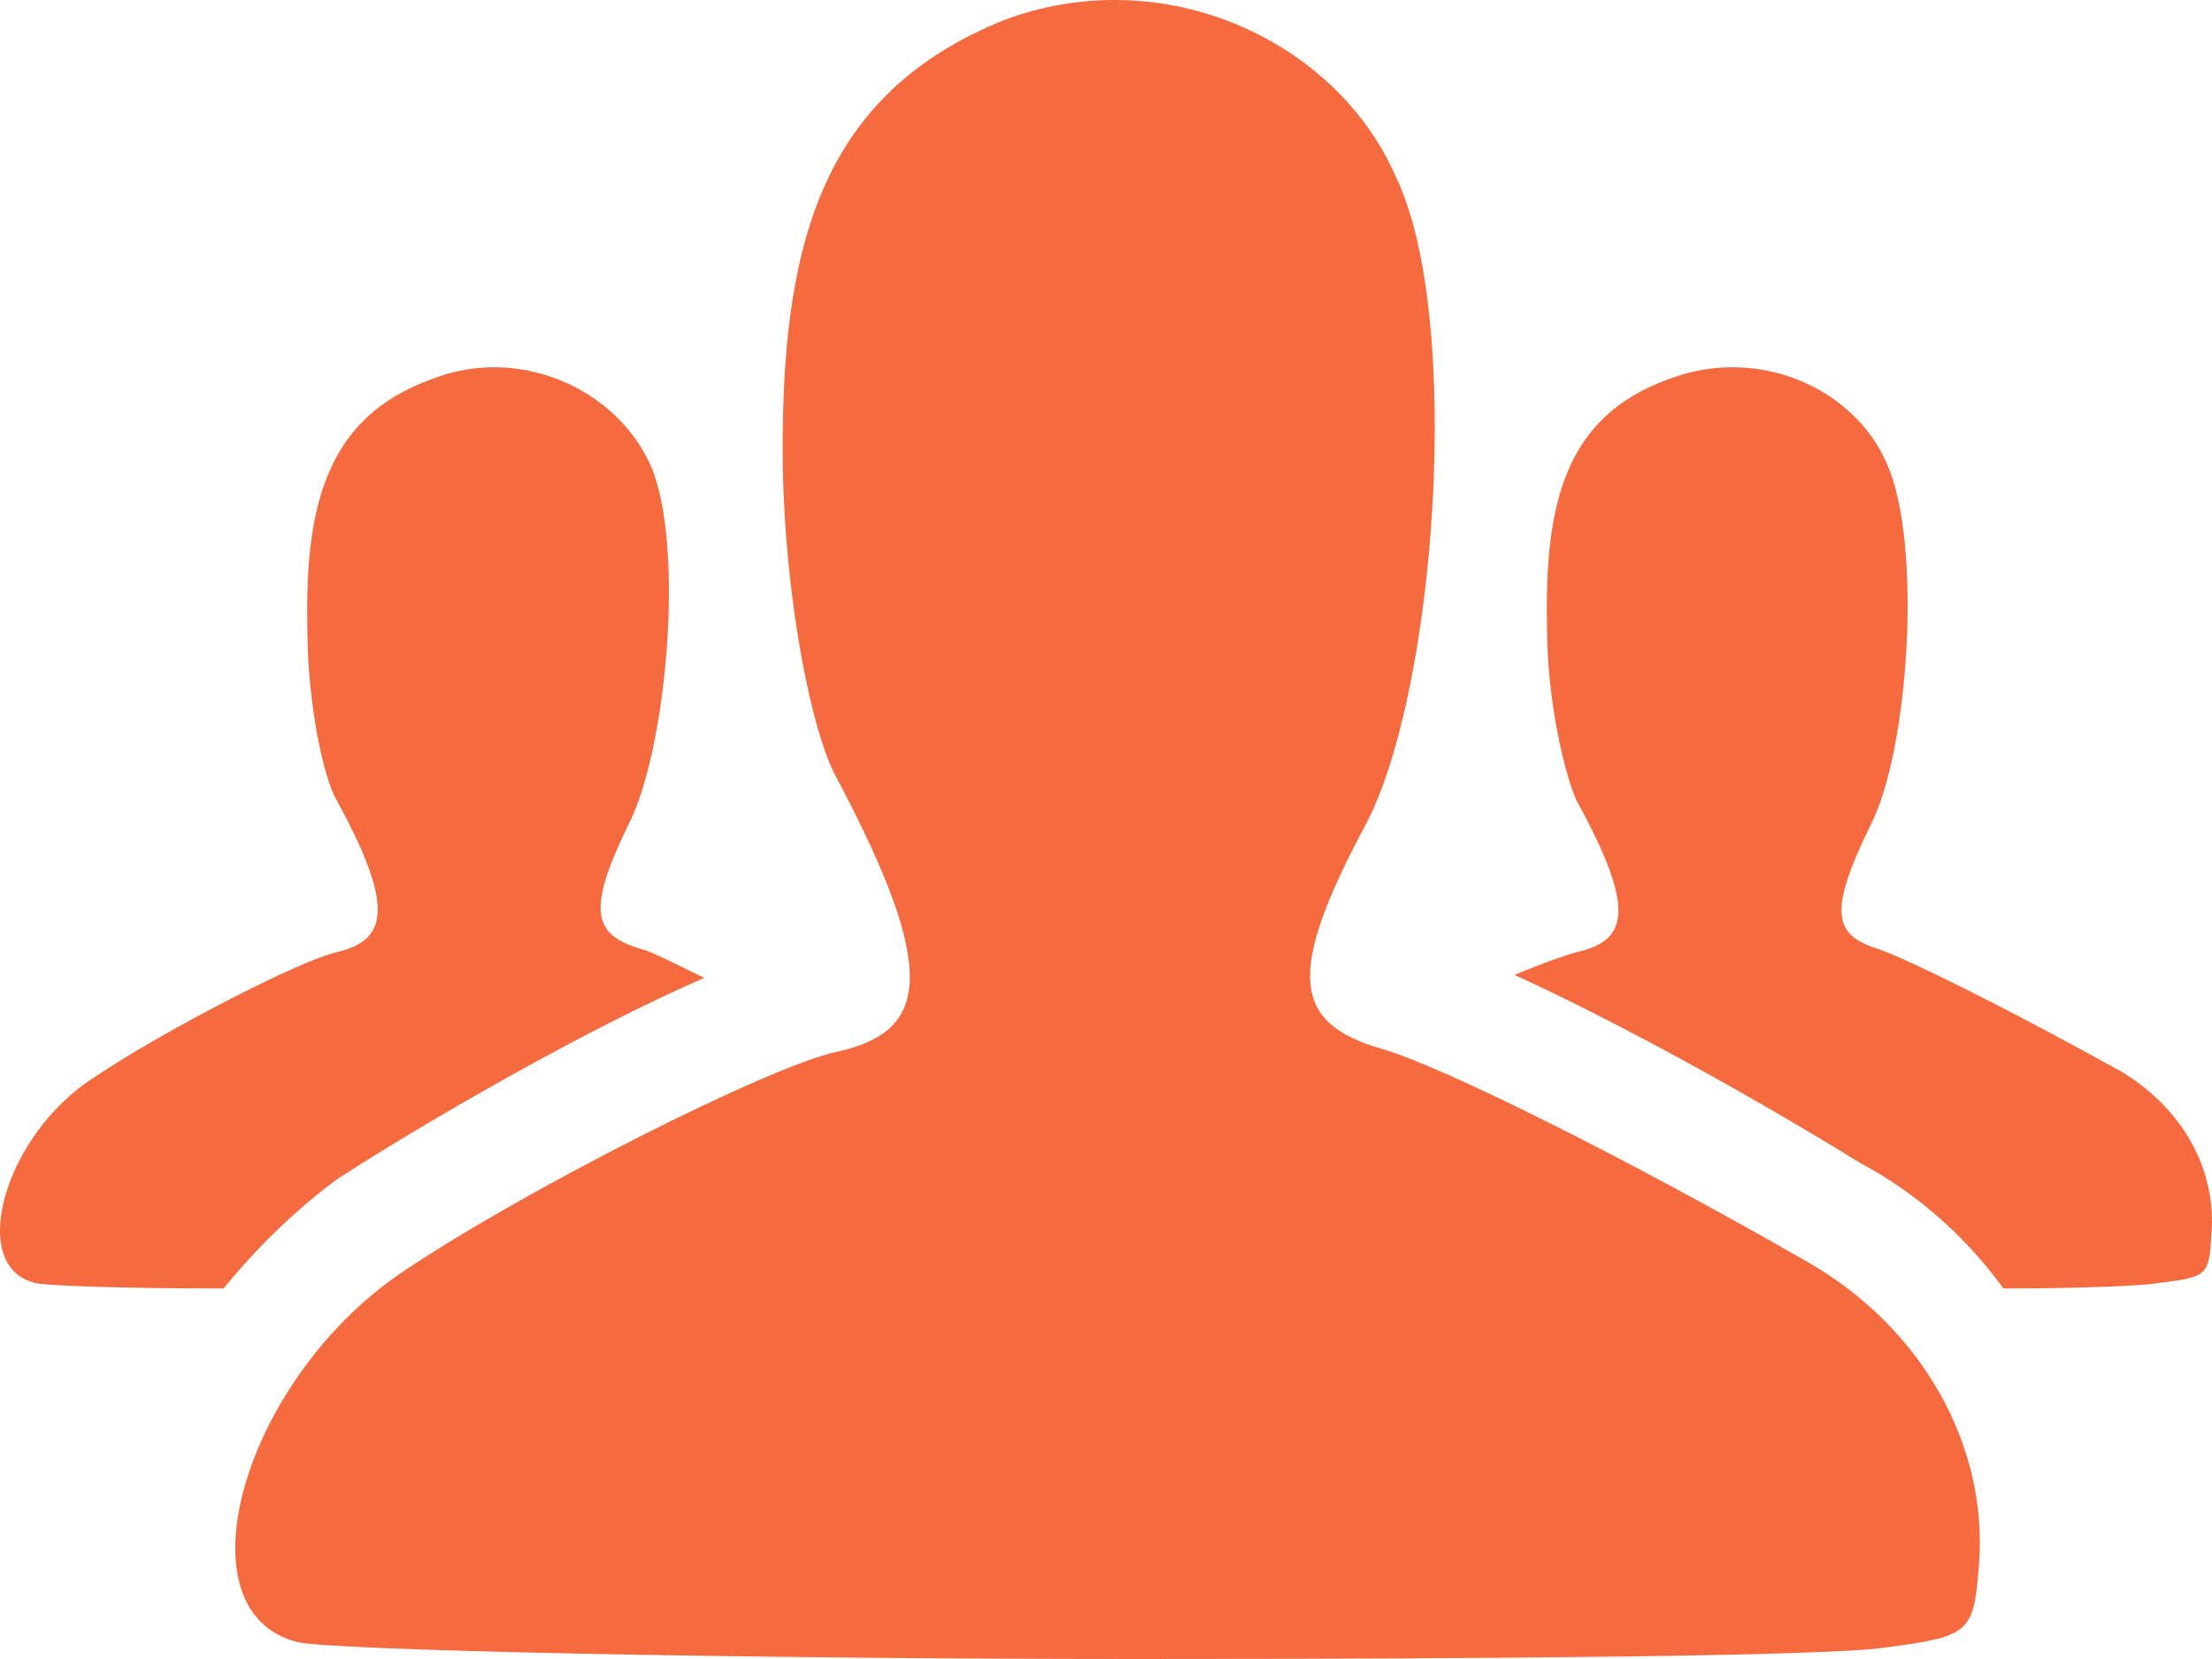 <svg width="24" height="18" viewBox="0 0 24 18" fill="none" xmlns="http://www.w3.org/2000/svg">
<path d="M19.627 13.701C20.858 14.412 21.562 15.68 21.474 16.948C21.415 17.721 21.386 17.753 20.448 17.876C19.862 17.969 16.169 18 12.36 18C8.052 18 3.54 17.907 3.217 17.814C1.928 17.474 2.631 14.999 4.331 13.825C5.65 12.928 8.346 11.567 9.079 11.412C10.076 11.195 10.193 10.546 9.079 8.443C8.816 7.979 8.522 6.557 8.493 5.072C8.464 2.659 8.904 1.02 10.896 0.217C11.307 0.062 11.717 0 12.098 0C13.416 0 14.647 0.773 15.145 1.918C15.877 3.433 15.585 7.485 14.822 8.939C13.943 10.578 14.031 11.104 14.999 11.382C15.644 11.568 17.637 12.558 19.629 13.702L19.627 13.701ZM3.686 12.774C3.217 13.114 2.778 13.546 2.426 13.98C1.312 13.98 0.462 13.949 0.374 13.918C-0.358 13.732 0.052 12.309 1.019 11.691C1.752 11.196 3.246 10.423 3.657 10.33C4.185 10.206 4.302 9.866 3.657 8.691C3.511 8.444 3.335 7.639 3.335 6.805C3.306 5.444 3.569 4.516 4.683 4.114C5.621 3.743 6.676 4.207 7.056 5.042C7.437 5.908 7.233 8.135 6.822 8.94C6.353 9.899 6.441 10.146 6.968 10.3C7.085 10.331 7.32 10.455 7.642 10.61C6.353 11.167 4.595 12.188 3.686 12.776V12.774ZM22.968 11.598C23.672 12 24.052 12.681 23.994 13.392C23.965 13.826 23.965 13.856 23.437 13.918C23.291 13.948 22.617 13.98 21.737 13.98C21.356 13.454 20.828 12.96 20.184 12.619C18.983 11.877 17.517 11.072 16.433 10.578C16.727 10.454 16.991 10.361 17.108 10.33C17.665 10.206 17.753 9.866 17.108 8.691C16.991 8.444 16.785 7.639 16.785 6.805C16.756 5.444 16.991 4.516 18.104 4.114C19.07 3.743 20.125 4.207 20.477 5.042C20.858 5.908 20.711 8.135 20.301 8.94C19.832 9.899 19.89 10.146 20.389 10.3C20.74 10.424 21.854 10.981 22.967 11.6L22.968 11.598Z" fill="#F56B3F"/>
</svg>
